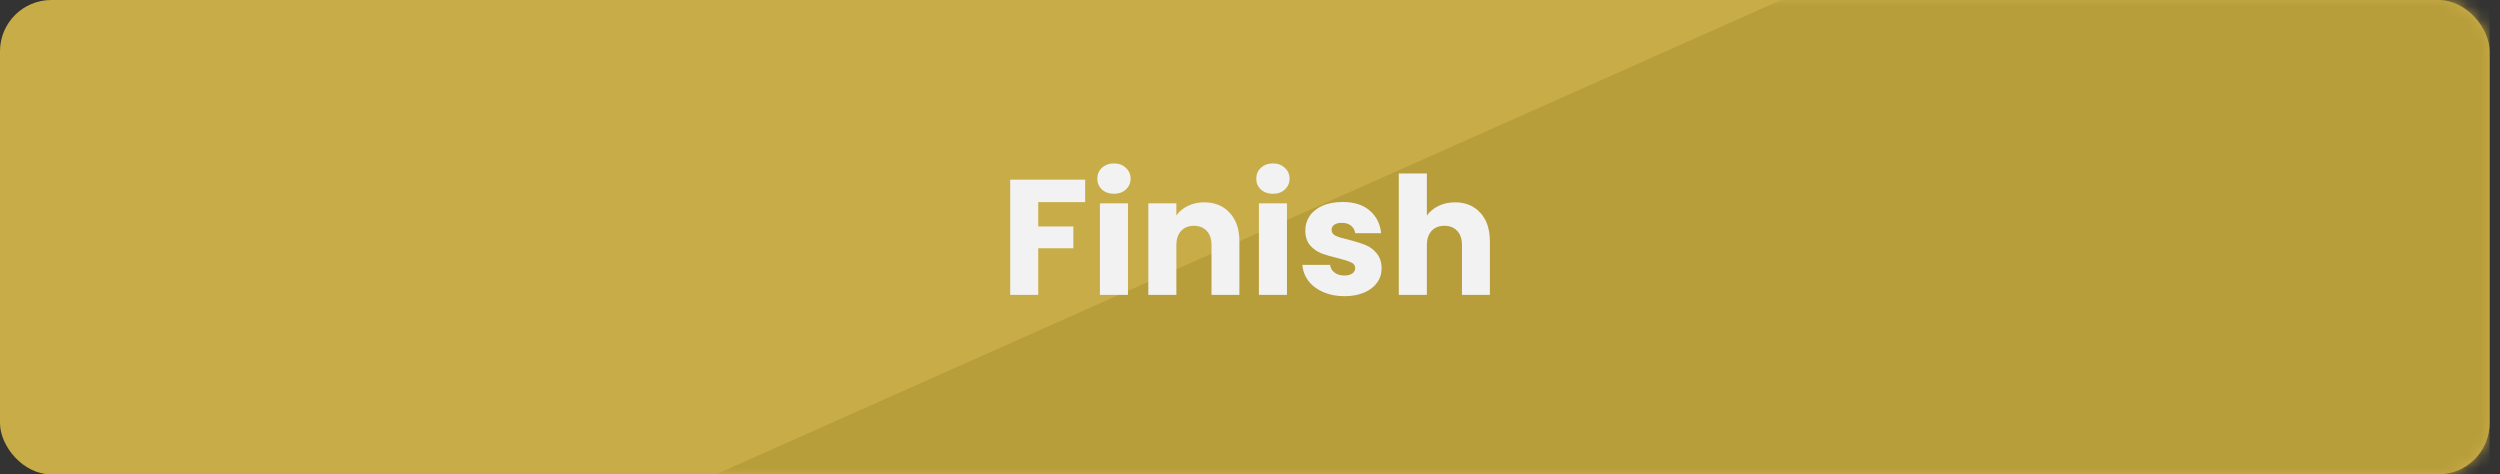 <svg width="195" height="37" viewBox="0 0 195 37" fill="none" xmlns="http://www.w3.org/2000/svg">
<rect x="0" y="0" width="195" height="37" fill="#333333" stroke="none"/>
<rect width="194.191" height="37" rx="4" fill="#C8AC48"/>
<mask id="mask0" mask-type="alpha" maskUnits="userSpaceOnUse" x="0" y="0" width="195" height="37">
<rect width="194.191" height="37" rx="4" fill="#A68C2F"/>
</mask>
<g mask="url(#mask0)">
<path d="M138.925 0L55.84 37H194.191V0H138.925Z" fill="#B89D3B"/>
</g>
<path d="M84.643 14.014V15.768H80.982V17.662H83.722V19.365H80.982V23H78.794V14.014H84.643ZM86.894 15.115C86.51 15.115 86.195 15.004 85.947 14.782C85.708 14.552 85.589 14.27 85.589 13.938C85.589 13.596 85.708 13.315 85.947 13.093C86.195 12.862 86.51 12.747 86.894 12.747C87.27 12.747 87.577 12.862 87.816 13.093C88.064 13.315 88.187 13.596 88.187 13.938C88.187 14.27 88.064 14.552 87.816 14.782C87.577 15.004 87.27 15.115 86.894 15.115ZM87.982 15.858V23H85.794V15.858H87.982ZM93.921 15.781C94.757 15.781 95.422 16.054 95.917 16.6C96.421 17.138 96.673 17.88 96.673 18.827V23H94.497V19.122C94.497 18.644 94.373 18.273 94.125 18.008C93.878 17.744 93.545 17.611 93.127 17.611C92.709 17.611 92.376 17.744 92.129 18.008C91.881 18.273 91.757 18.644 91.757 19.122V23H89.569V15.858H91.757V16.805C91.979 16.489 92.278 16.242 92.653 16.062C93.029 15.875 93.451 15.781 93.921 15.781ZM99.294 15.115C98.91 15.115 98.595 15.004 98.347 14.782C98.108 14.552 97.989 14.27 97.989 13.938C97.989 13.596 98.108 13.315 98.347 13.093C98.595 12.862 98.91 12.747 99.294 12.747C99.67 12.747 99.977 12.862 100.216 13.093C100.463 13.315 100.587 13.596 100.587 13.938C100.587 14.27 100.463 14.552 100.216 14.782C99.977 15.004 99.67 15.115 99.294 15.115ZM100.382 15.858V23H98.194V15.858H100.382ZM104.874 23.102C104.251 23.102 103.697 22.996 103.21 22.782C102.724 22.569 102.34 22.279 102.058 21.912C101.777 21.537 101.619 21.118 101.585 20.658H103.748C103.773 20.905 103.889 21.106 104.093 21.259C104.298 21.413 104.55 21.49 104.849 21.49C105.122 21.49 105.331 21.438 105.476 21.336C105.629 21.225 105.706 21.084 105.706 20.914C105.706 20.709 105.6 20.559 105.386 20.466C105.173 20.363 104.827 20.252 104.349 20.133C103.837 20.013 103.411 19.89 103.069 19.762C102.728 19.625 102.434 19.416 102.186 19.134C101.939 18.844 101.815 18.456 101.815 17.97C101.815 17.56 101.926 17.189 102.148 16.856C102.378 16.515 102.711 16.246 103.146 16.05C103.59 15.853 104.115 15.755 104.721 15.755C105.617 15.755 106.321 15.977 106.833 16.421C107.353 16.864 107.652 17.453 107.729 18.187H105.706C105.672 17.94 105.561 17.744 105.373 17.598C105.194 17.453 104.955 17.381 104.657 17.381C104.401 17.381 104.204 17.432 104.068 17.534C103.931 17.628 103.863 17.761 103.863 17.931C103.863 18.136 103.97 18.29 104.183 18.392C104.405 18.494 104.746 18.597 105.207 18.699C105.736 18.836 106.167 18.972 106.5 19.109C106.833 19.237 107.123 19.45 107.37 19.749C107.626 20.039 107.758 20.431 107.767 20.926C107.767 21.345 107.648 21.72 107.409 22.053C107.178 22.377 106.841 22.633 106.397 22.821C105.962 23.009 105.454 23.102 104.874 23.102ZM113.497 15.781C114.316 15.781 114.973 16.054 115.468 16.6C115.963 17.138 116.21 17.88 116.21 18.827V23H114.034V19.122C114.034 18.644 113.91 18.273 113.663 18.008C113.415 17.744 113.083 17.611 112.665 17.611C112.246 17.611 111.914 17.744 111.666 18.008C111.419 18.273 111.295 18.644 111.295 19.122V23H109.106V13.528H111.295V16.818C111.517 16.502 111.82 16.25 112.204 16.062C112.588 15.875 113.019 15.781 113.497 15.781Z" fill="#F2F2F2"/>
</svg>
